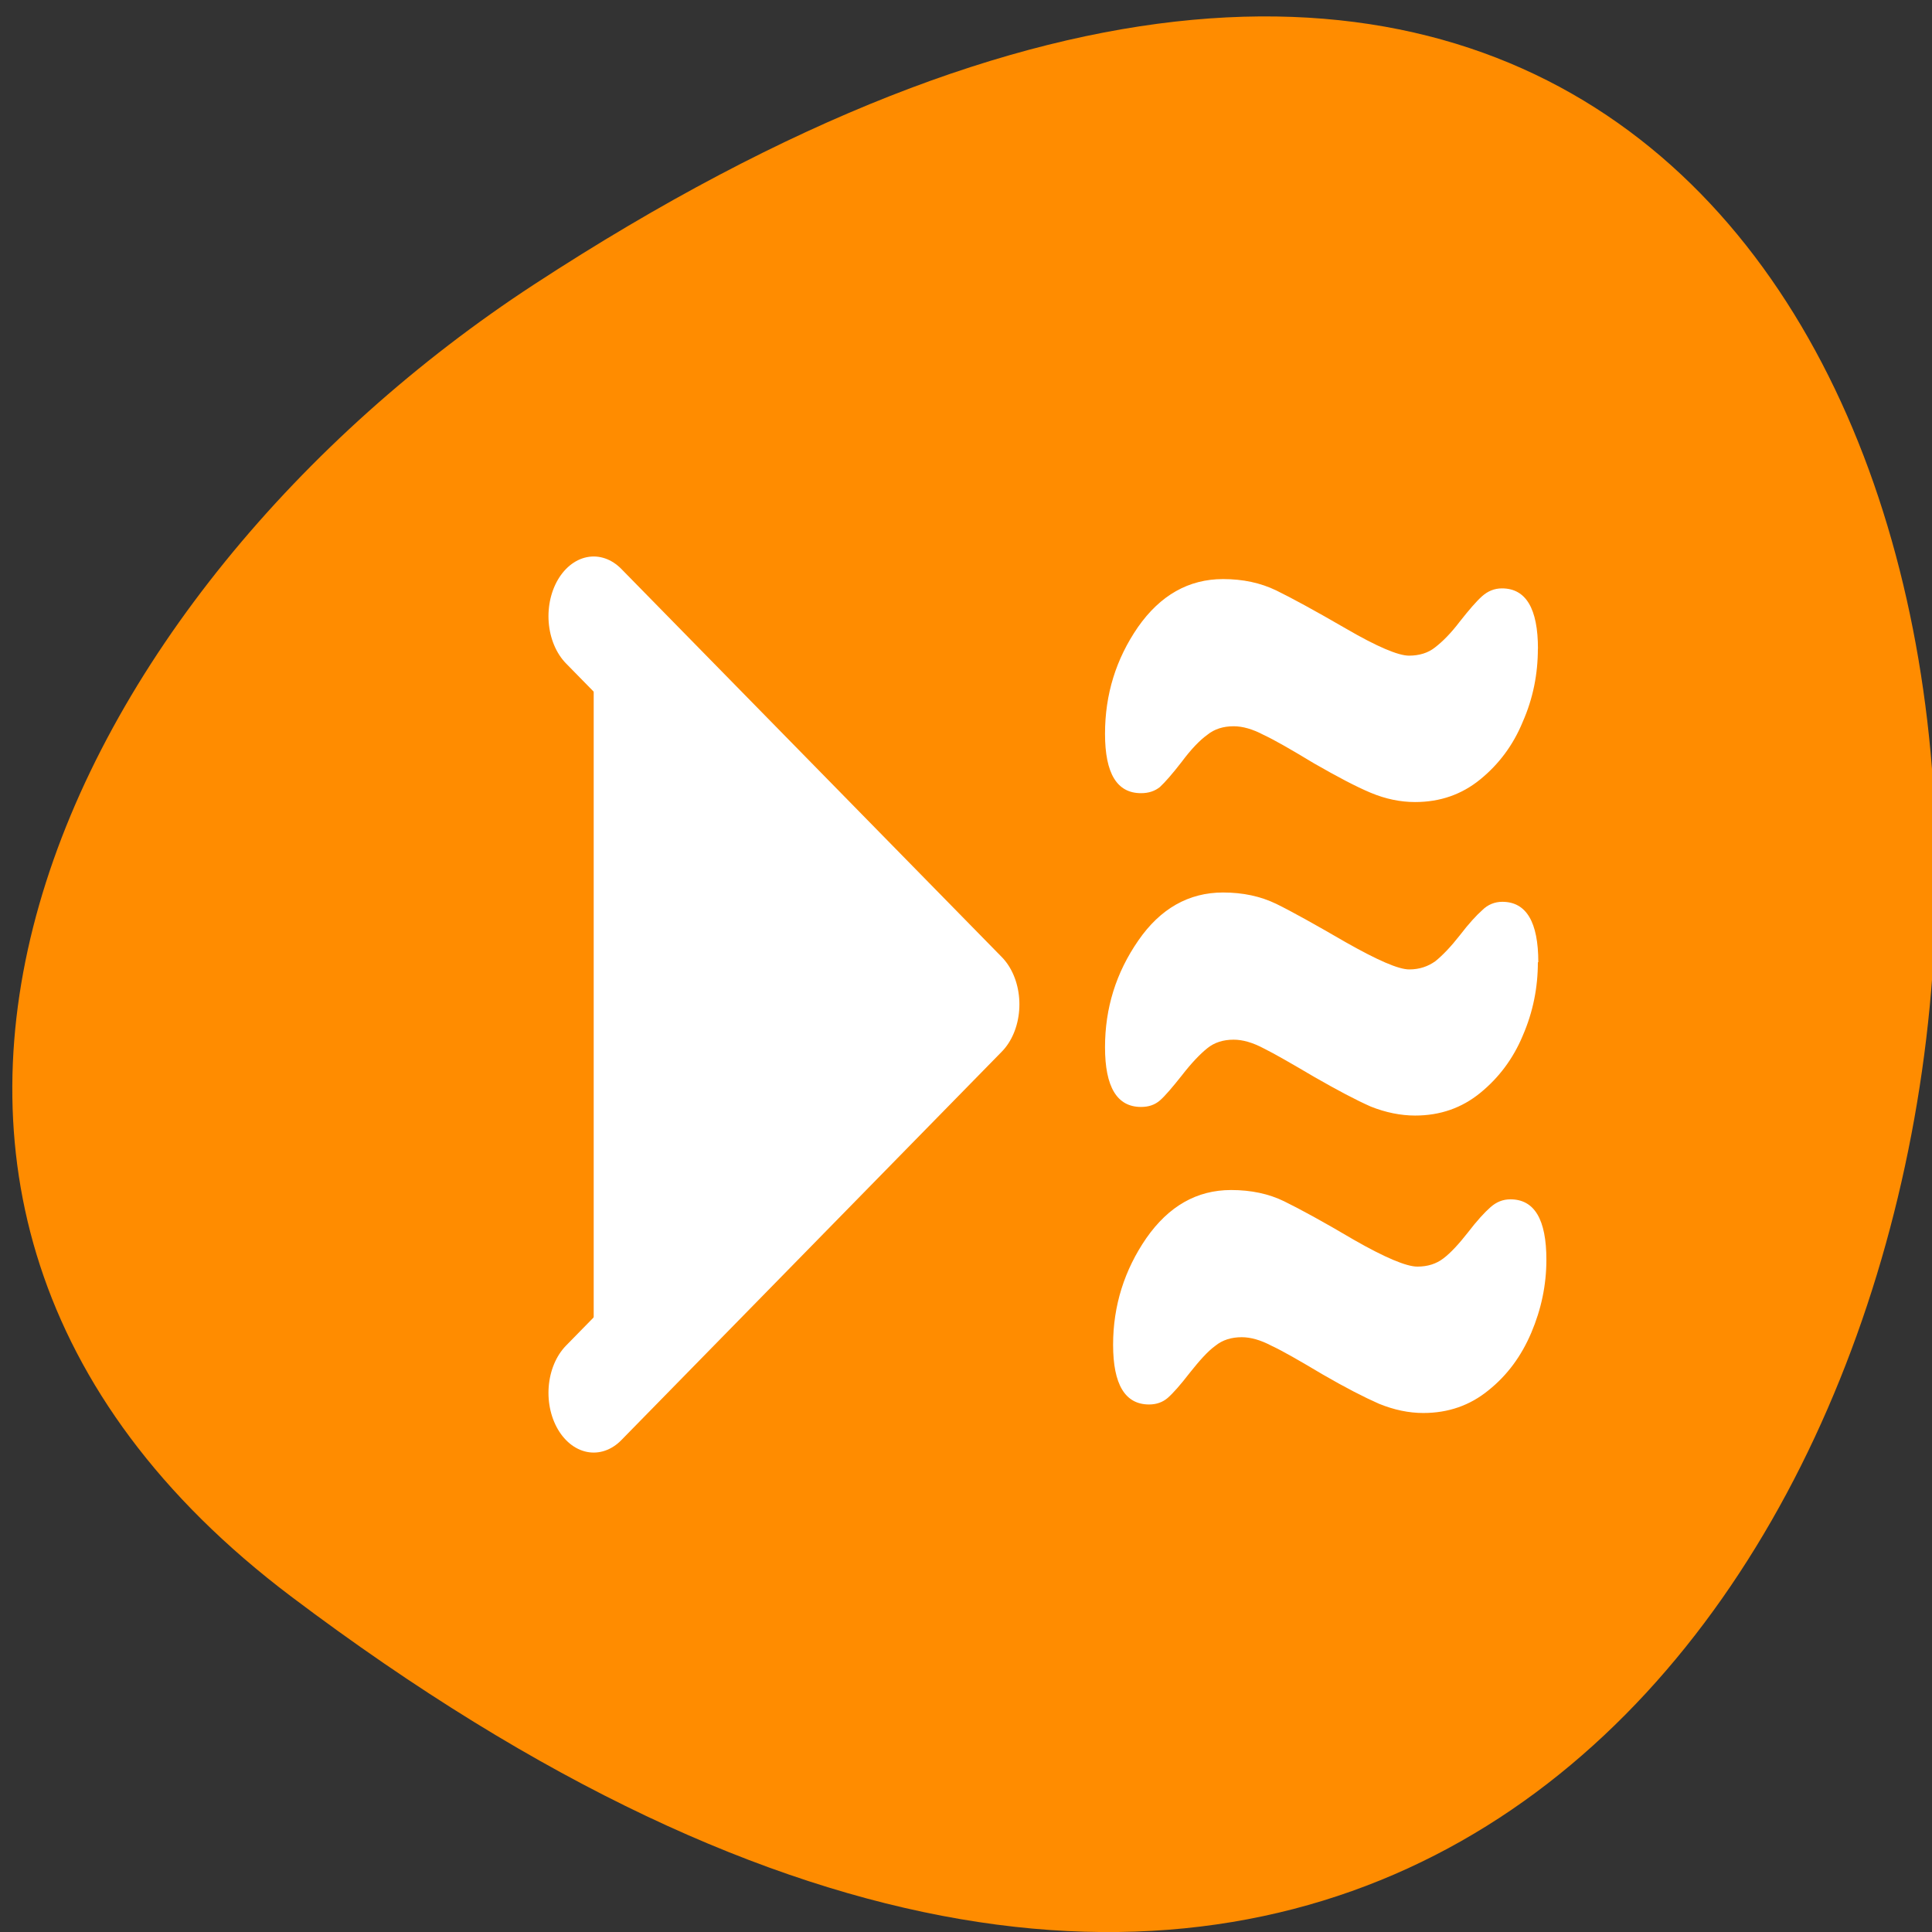 <svg xmlns="http://www.w3.org/2000/svg" viewBox="0 0 22 22"><rect x="0" y="0" width="22" height="22" fill="#333333" stroke="none"/><path d="m 3.316 18.18 c 22.797 17.199 26.035 -30.129 2.766 -14.941 c -5.305 3.465 -8.801 10.387 -2.766 14.941" style="fill:#ff8c00"/><g style="fill:#fff"><path d="m 5.619 46.256 l 21.032 -16.264 l -21.032 -16.25" transform="matrix(0.206 0 0 0.272 5.603 3.279)" style="stroke:#fff;fill-rule:evenodd;stroke-linecap:round;stroke-linejoin:round;stroke-width:5"/><path d="m 17.512 10.957 c 0 0.289 -0.055 0.566 -0.172 0.836 c -0.109 0.262 -0.273 0.48 -0.484 0.652 c -0.211 0.172 -0.457 0.258 -0.742 0.258 c -0.164 0 -0.336 -0.035 -0.504 -0.102 c -0.168 -0.074 -0.383 -0.188 -0.648 -0.34 c -0.258 -0.152 -0.449 -0.262 -0.574 -0.324 c -0.125 -0.066 -0.238 -0.098 -0.34 -0.098 c -0.117 0 -0.219 0.031 -0.301 0.098 c -0.082 0.066 -0.18 0.168 -0.289 0.309 c -0.109 0.137 -0.191 0.234 -0.25 0.285 c -0.059 0.051 -0.129 0.074 -0.215 0.074 c -0.273 0 -0.41 -0.227 -0.41 -0.68 c 0 -0.445 0.125 -0.848 0.379 -1.215 c 0.25 -0.363 0.574 -0.547 0.965 -0.547 c 0.227 0 0.426 0.043 0.605 0.129 c 0.176 0.086 0.441 0.234 0.793 0.438 c 0.359 0.203 0.598 0.309 0.723 0.309 c 0.117 0 0.215 -0.035 0.297 -0.094 c 0.082 -0.066 0.176 -0.164 0.277 -0.293 c 0.105 -0.137 0.191 -0.23 0.258 -0.289 c 0.062 -0.062 0.141 -0.094 0.227 -0.094 c 0.273 0 0.41 0.23 0.41 0.688"/><path d="m 17.512 7.387 c 0 0.289 -0.055 0.566 -0.172 0.832 c -0.109 0.266 -0.273 0.484 -0.484 0.656 c -0.211 0.172 -0.457 0.258 -0.742 0.258 c -0.168 0 -0.336 -0.035 -0.504 -0.105 c -0.168 -0.07 -0.383 -0.184 -0.648 -0.336 c -0.258 -0.156 -0.449 -0.266 -0.574 -0.324 c -0.125 -0.066 -0.238 -0.098 -0.34 -0.098 c -0.117 0 -0.219 0.031 -0.301 0.098 c -0.086 0.062 -0.184 0.164 -0.289 0.305 c -0.109 0.141 -0.191 0.234 -0.25 0.289 c -0.059 0.047 -0.129 0.07 -0.215 0.07 c -0.273 0 -0.41 -0.223 -0.41 -0.676 c 0 -0.449 0.125 -0.852 0.375 -1.215 c 0.254 -0.363 0.578 -0.547 0.969 -0.547 c 0.227 0 0.426 0.043 0.605 0.129 c 0.176 0.086 0.441 0.23 0.793 0.434 c 0.355 0.207 0.598 0.309 0.719 0.309 c 0.117 0 0.219 -0.031 0.297 -0.094 c 0.086 -0.066 0.18 -0.16 0.281 -0.293 c 0.105 -0.133 0.188 -0.23 0.254 -0.289 c 0.066 -0.059 0.141 -0.09 0.227 -0.09 c 0.273 0 0.41 0.23 0.41 0.688"/><path d="m 17.609 14.344 c 0 0.289 -0.059 0.566 -0.172 0.832 c -0.113 0.266 -0.273 0.484 -0.488 0.656 c -0.211 0.172 -0.457 0.258 -0.742 0.258 c -0.164 0 -0.332 -0.035 -0.504 -0.105 c -0.168 -0.074 -0.383 -0.184 -0.645 -0.336 c -0.262 -0.156 -0.453 -0.266 -0.578 -0.324 c -0.125 -0.066 -0.238 -0.098 -0.34 -0.098 c -0.117 0 -0.219 0.031 -0.301 0.098 c -0.086 0.062 -0.18 0.168 -0.289 0.305 c -0.109 0.141 -0.191 0.234 -0.254 0.289 c -0.055 0.047 -0.125 0.074 -0.211 0.074 c -0.273 0 -0.41 -0.227 -0.41 -0.68 c 0 -0.445 0.129 -0.852 0.379 -1.215 c 0.254 -0.363 0.574 -0.547 0.965 -0.547 c 0.227 0 0.43 0.043 0.605 0.129 c 0.176 0.086 0.441 0.23 0.793 0.438 c 0.355 0.203 0.598 0.305 0.723 0.305 c 0.117 0 0.215 -0.031 0.297 -0.094 c 0.082 -0.062 0.176 -0.164 0.277 -0.293 c 0.105 -0.137 0.191 -0.23 0.258 -0.289 c 0.066 -0.059 0.141 -0.09 0.227 -0.09 c 0.273 0 0.41 0.227 0.41 0.688"/></g></svg>